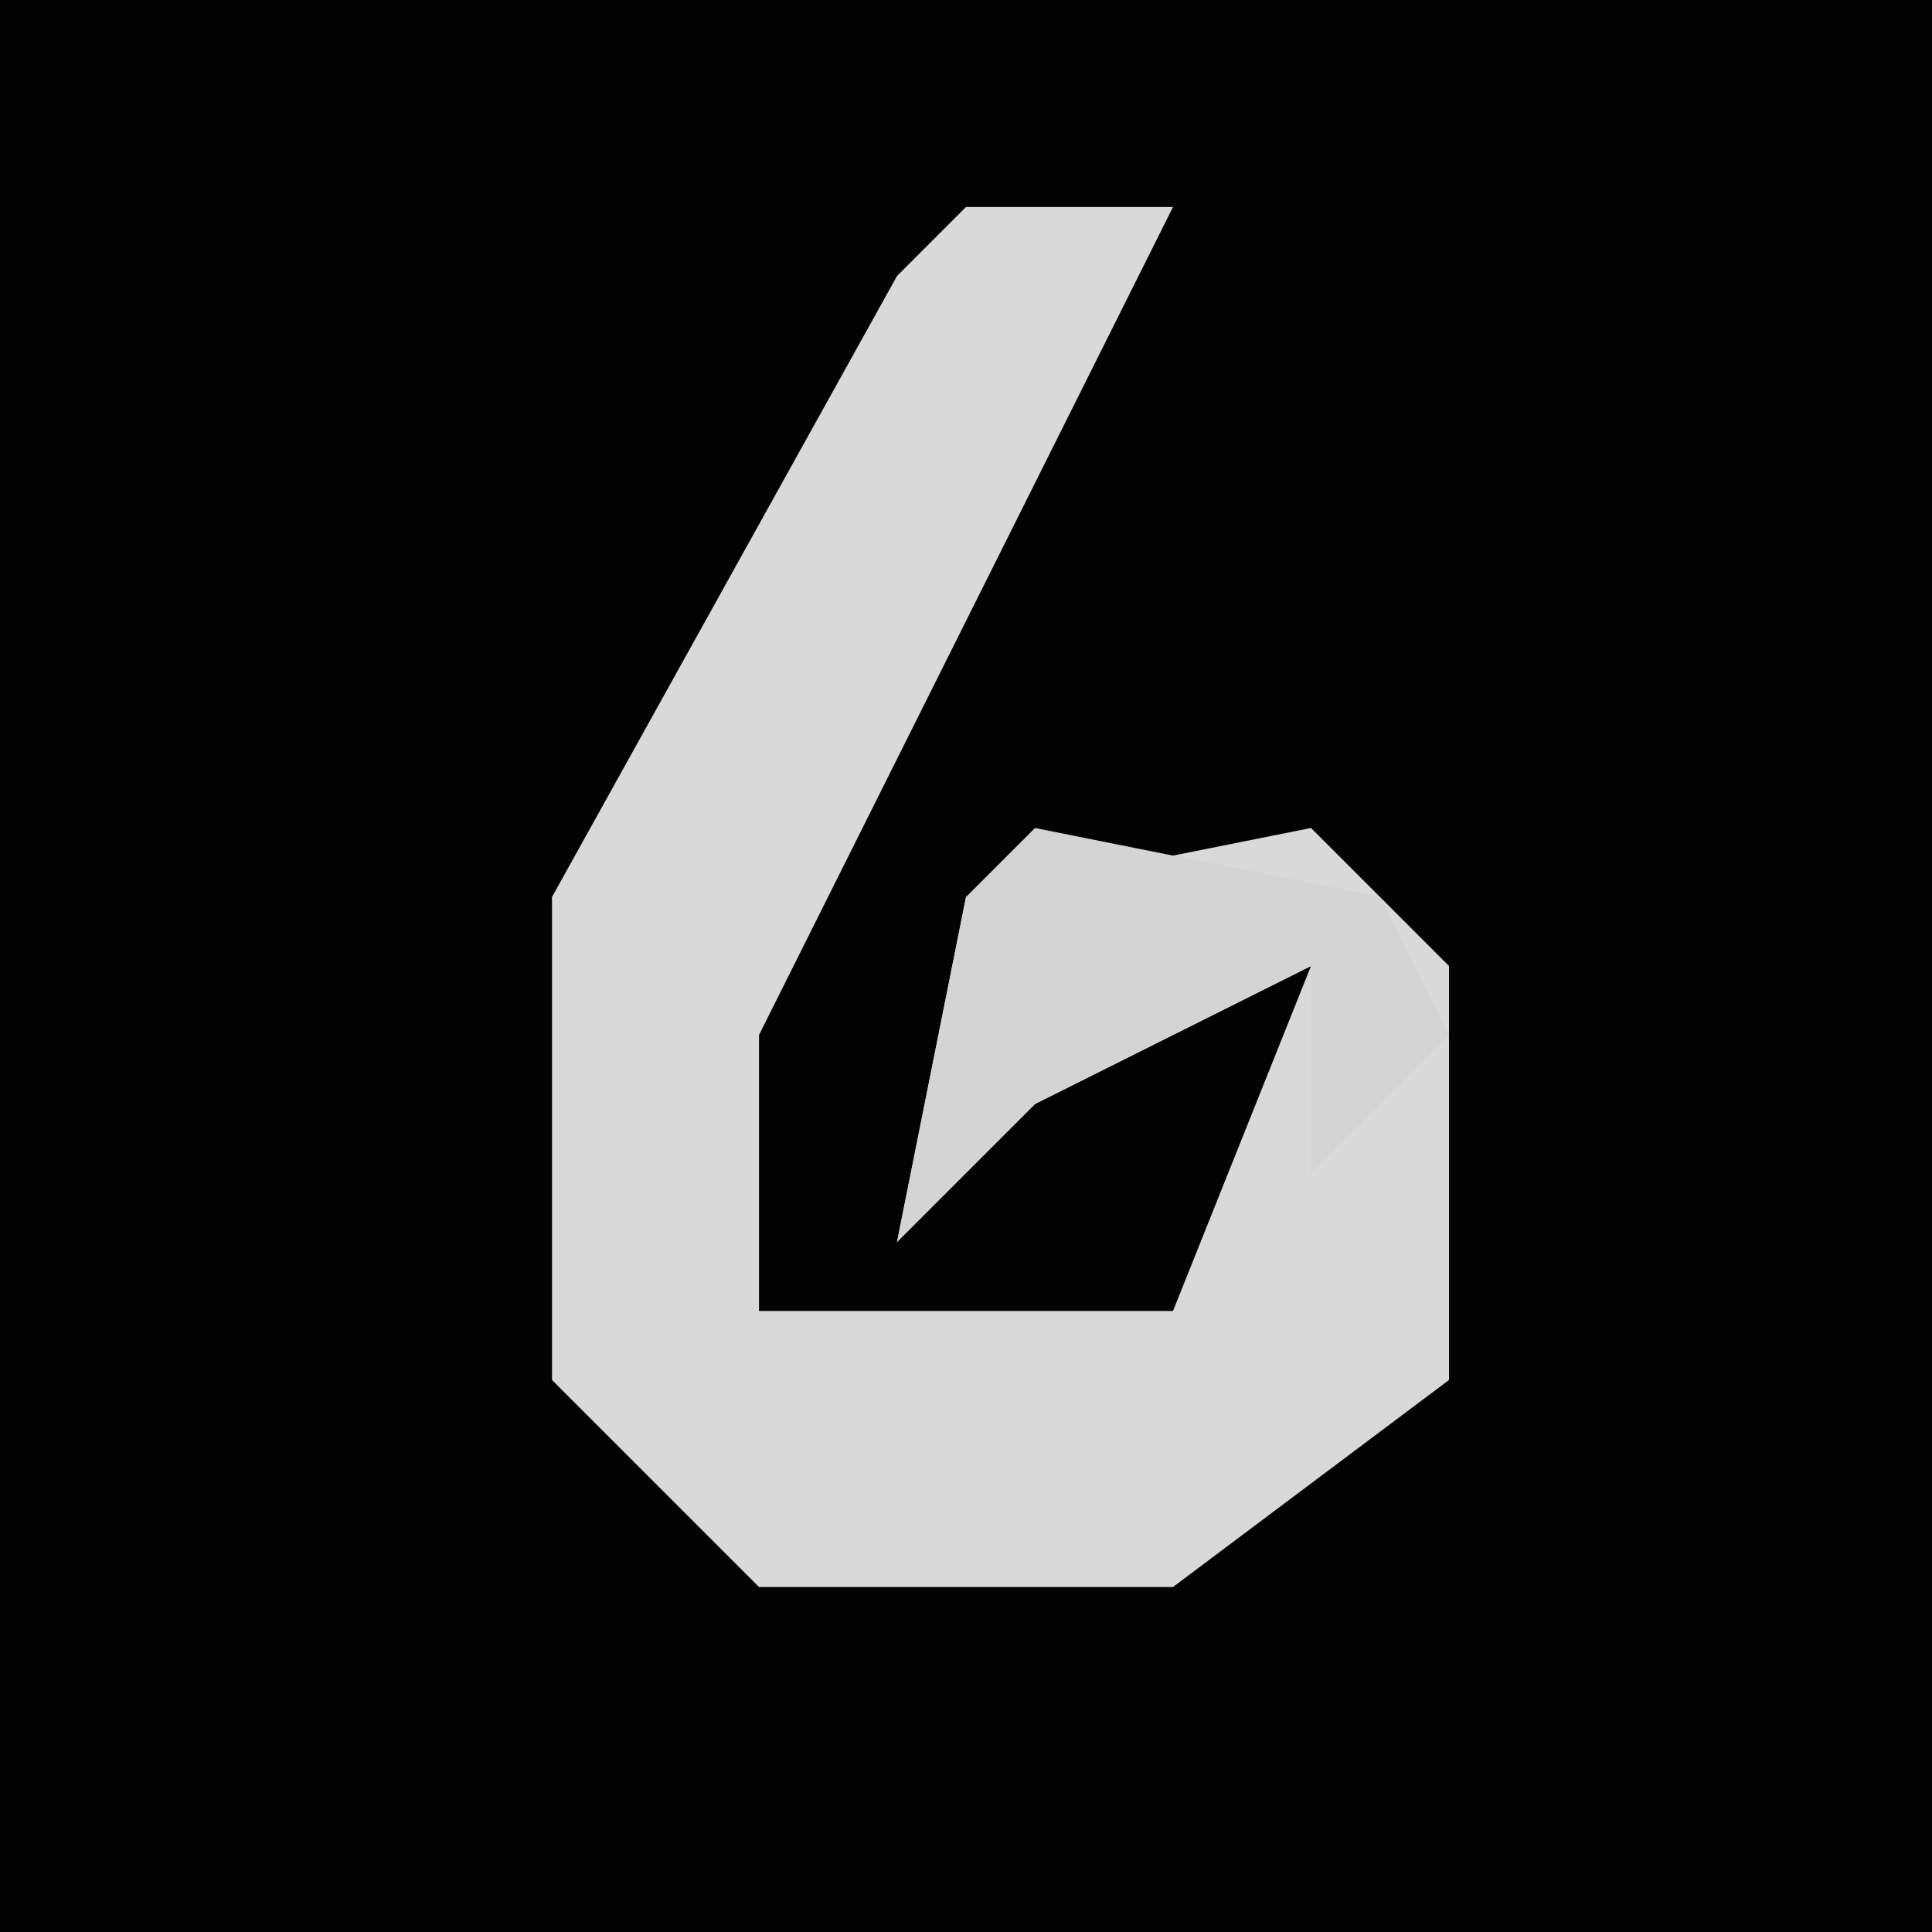 <?xml version="1.0" encoding="UTF-8"?>
<svg version="1.1" xmlns="http://www.w3.org/2000/svg" width="28" height="28">
<path d="M0,0 L28,0 L28,28 L0,28 Z " fill="#030303" transform="translate(0,0)"/>
<path d="M0,0 L3,0 L1,4 L-3,12 L-3,16 L3,16 L5,11 L1,13 L-1,15 L0,10 L5,9 L7,11 L7,17 L3,20 L-3,20 L-6,17 L-6,10 L-1,1 Z " fill="#D9D9D9" transform="translate(14,3)"/>
<path d="M0,0 L5,1 L6,3 L4,5 L4,2 L0,4 L-2,6 L-1,1 Z " fill="#D4D4D4" transform="translate(15,12)"/>
</svg>
